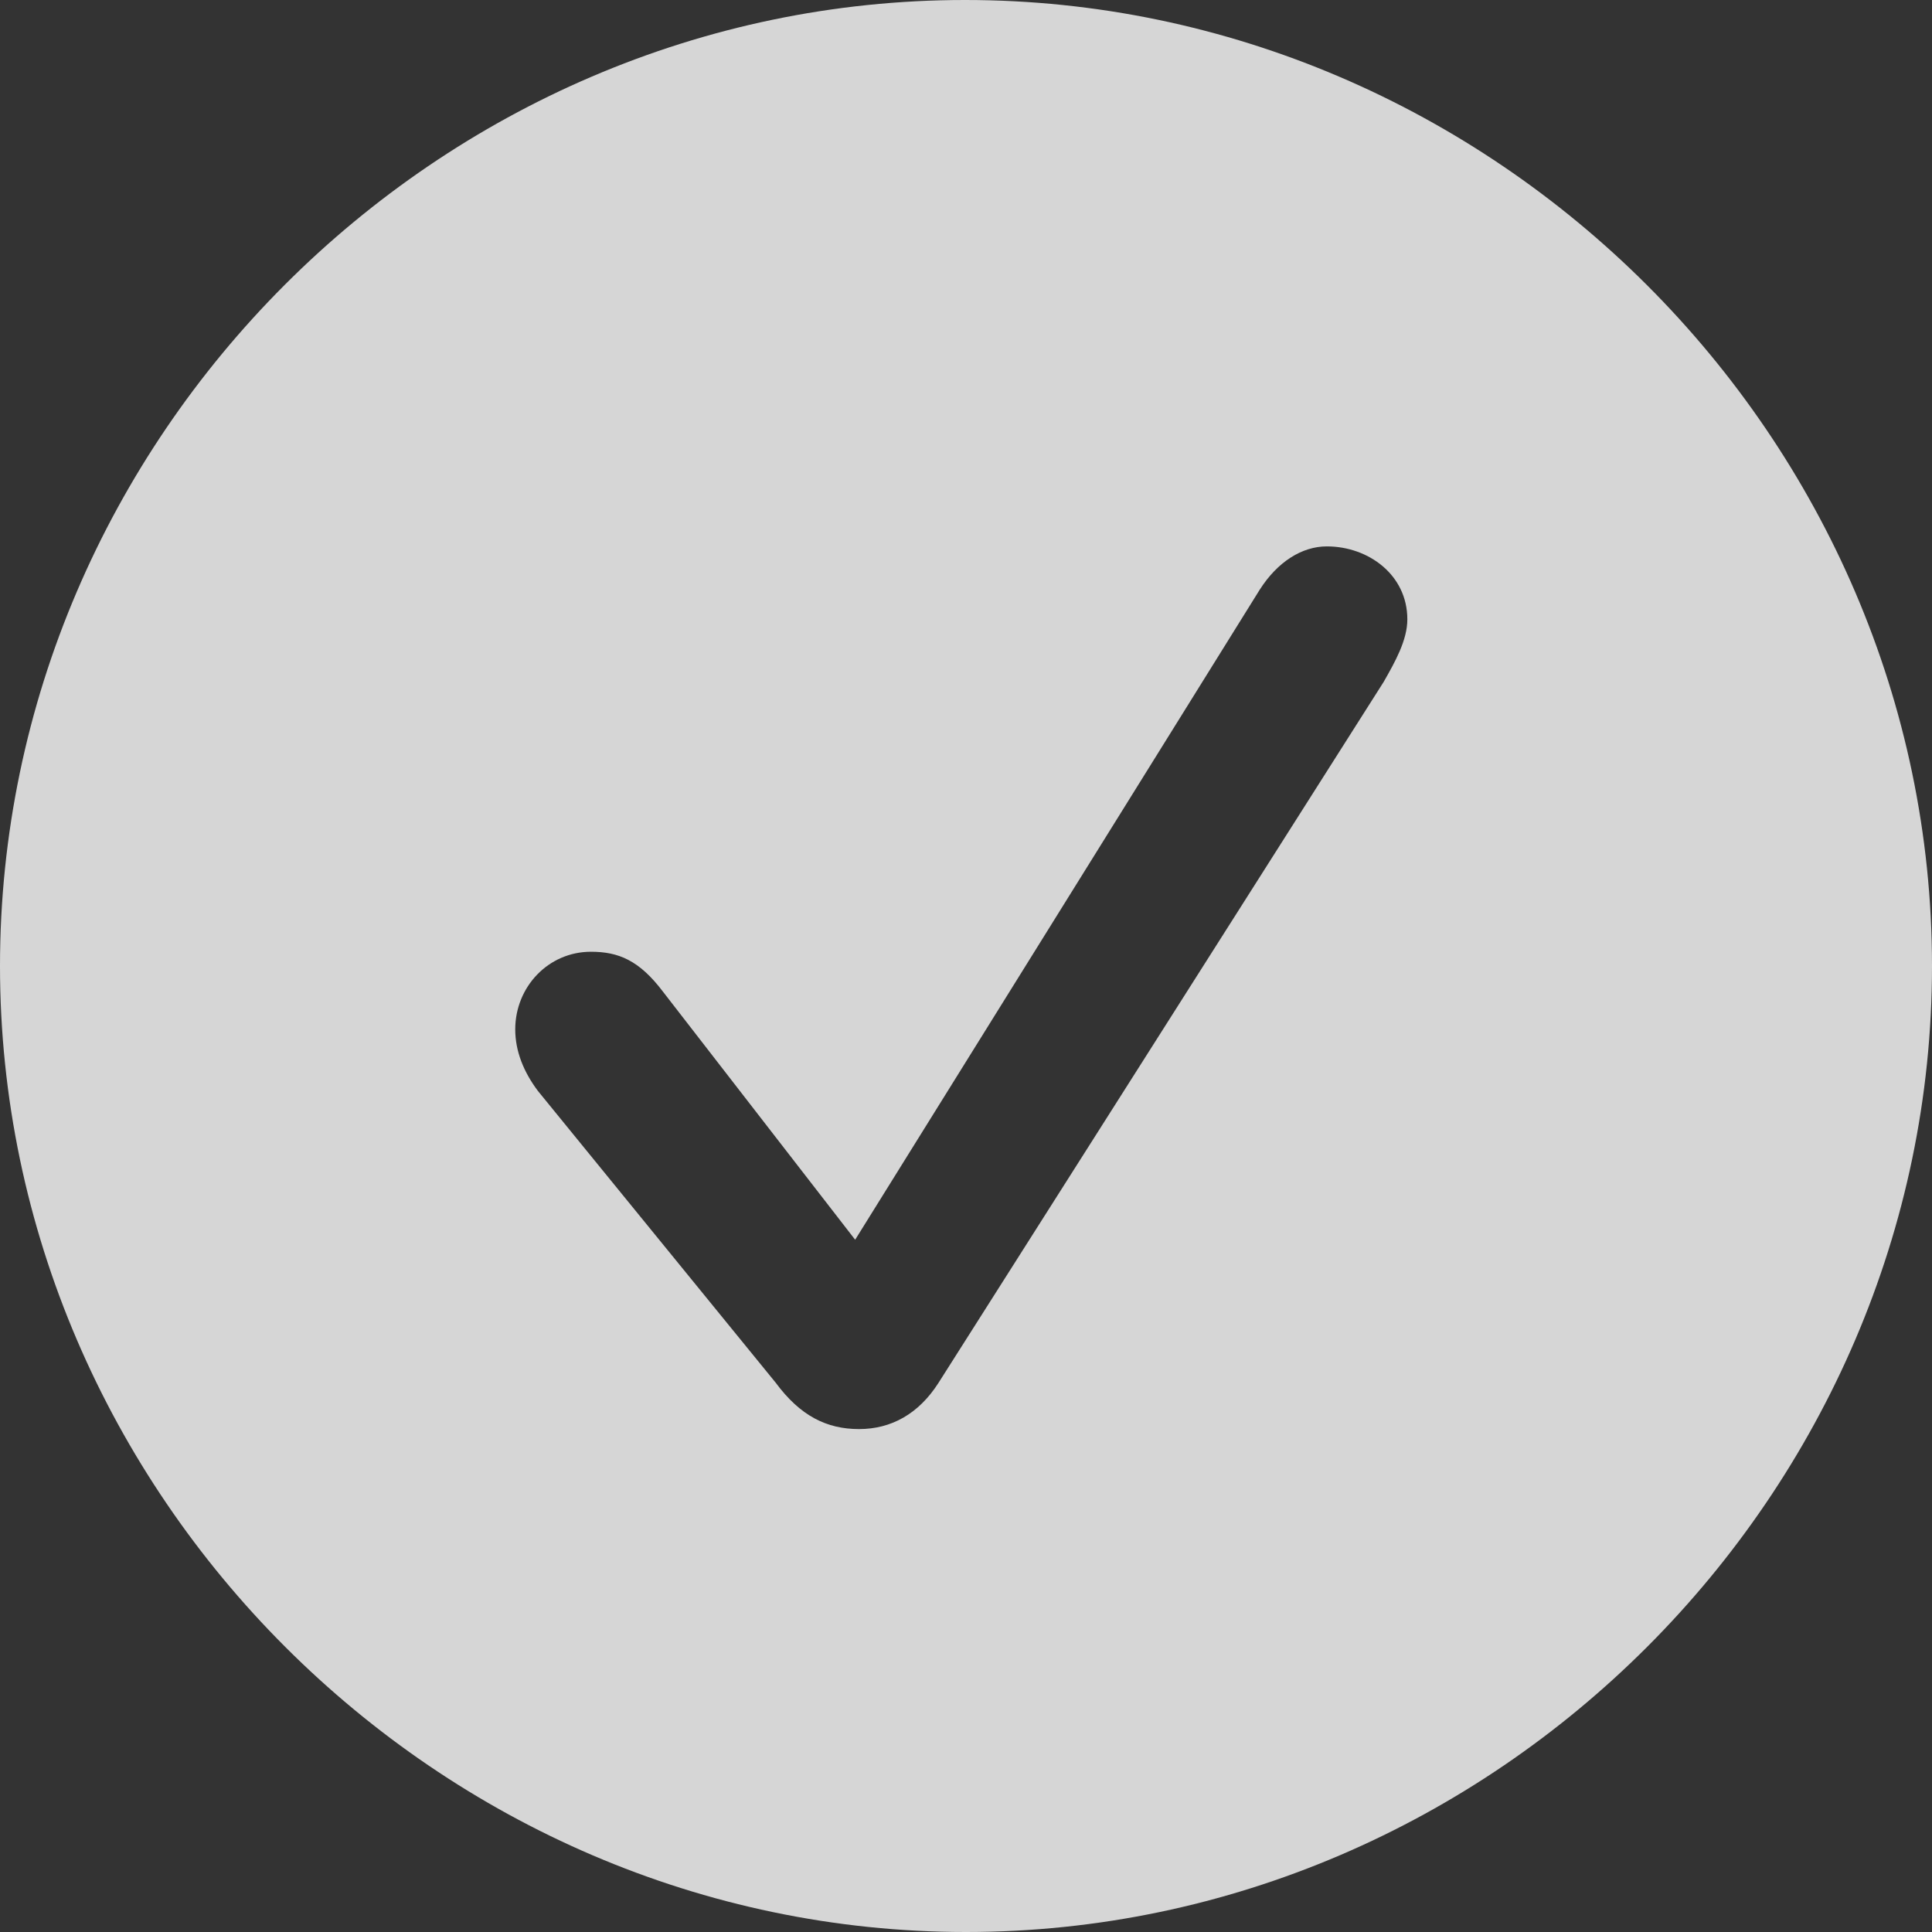 <svg width="16" height="16" viewBox="0 0 16 16" fill="none" xmlns="http://www.w3.org/2000/svg">
<rect x="0" y="0" width="16" height="16" fill="#333333" stroke="none"/>
<path d="M8 16C12.377 16 16 12.369 16 8C16 3.624 12.369 0 7.992 0C3.624 0 0 3.624 0 8C0 12.369 3.631 16 8 16ZM7.114 11.835C6.847 11.835 6.627 11.726 6.424 11.451L4.455 9.035C4.337 8.878 4.267 8.706 4.267 8.525C4.267 8.173 4.541 7.882 4.894 7.882C5.122 7.882 5.294 7.953 5.49 8.212L7.082 10.267L10.431 4.886C10.58 4.651 10.784 4.525 10.988 4.525C11.333 4.525 11.655 4.761 11.655 5.129C11.655 5.302 11.553 5.482 11.459 5.647L7.773 11.451C7.608 11.71 7.38 11.835 7.114 11.835Z" fill="white" fill-opacity="0.8"/>
</svg>
